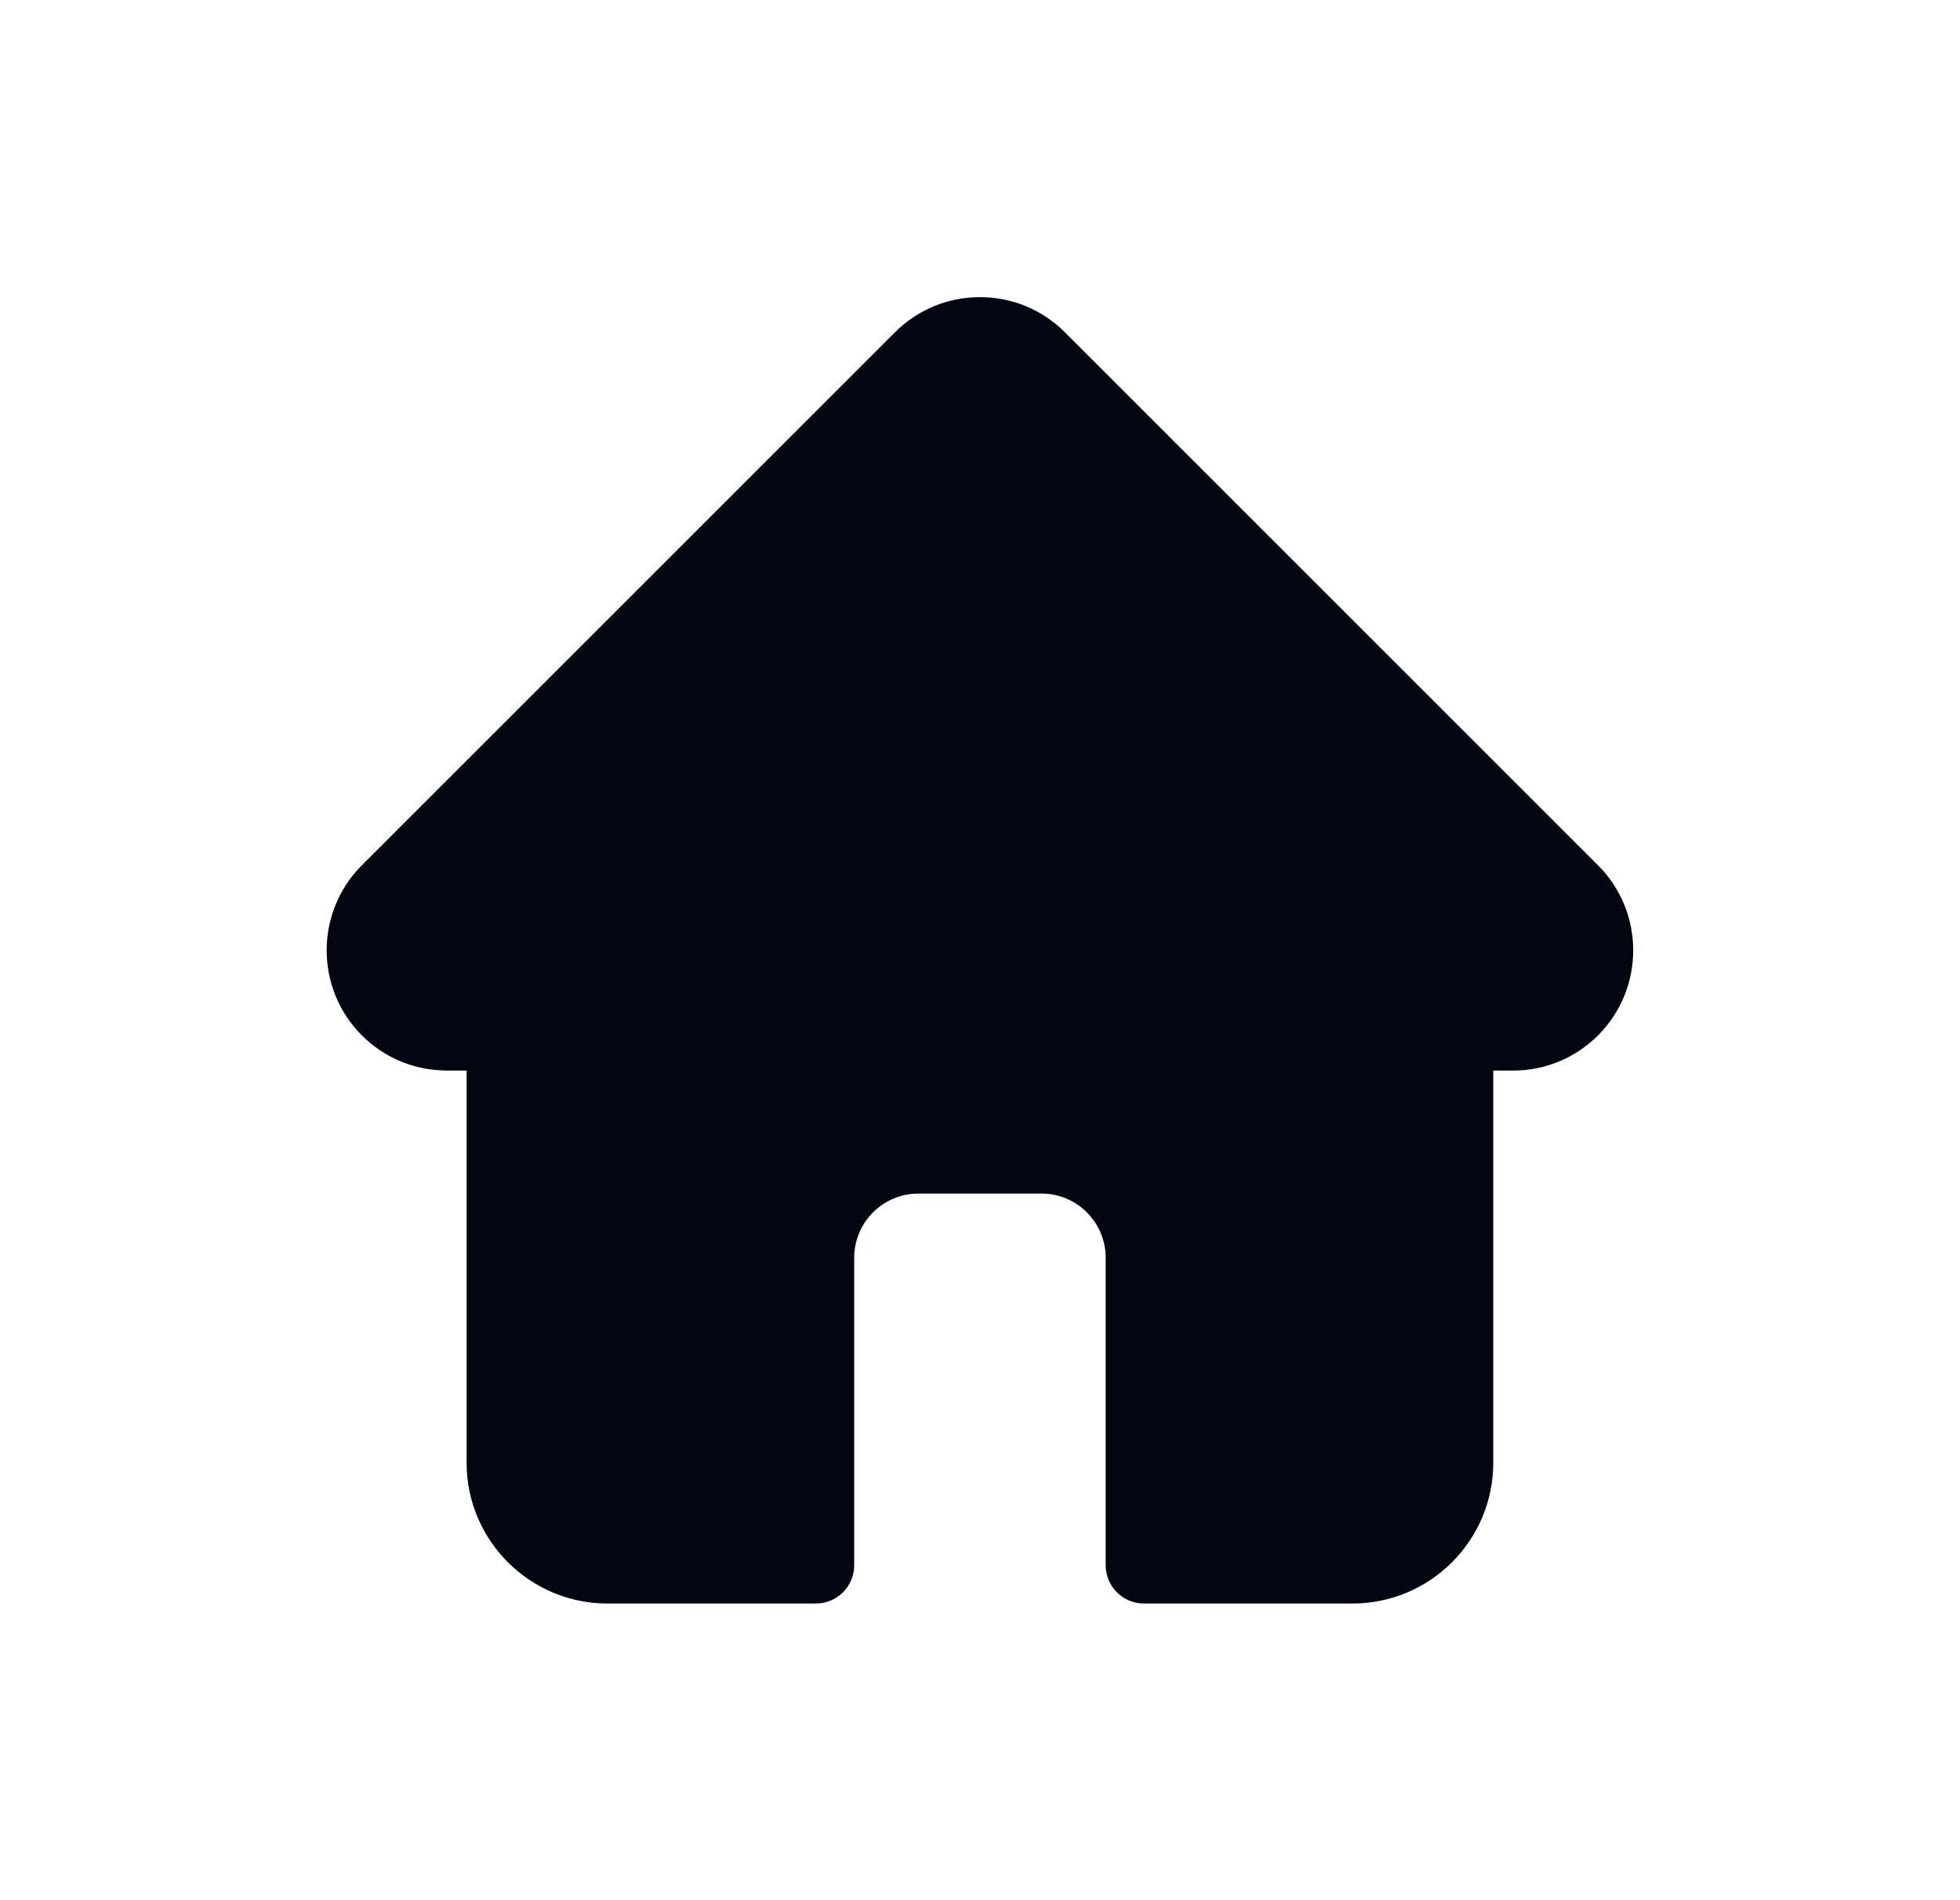 <svg width="33" height="32" viewBox="0 0 33 32" fill="none" xmlns="http://www.w3.org/2000/svg">
<path d="M26.907 14.573L26.905 14.571L17.931 5.597C17.549 5.215 17.04 5.004 16.499 5.004C15.958 5.004 15.45 5.215 15.067 5.597L6.097 14.567C6.094 14.57 6.091 14.573 6.088 14.576C5.303 15.366 5.304 16.648 6.092 17.436C6.452 17.796 6.928 18.005 7.436 18.026C7.457 18.028 7.477 18.029 7.498 18.029H7.856V24.634C7.856 25.941 8.919 27.004 10.227 27.004H13.738C14.093 27.004 14.382 26.715 14.382 26.359V21.182C14.382 20.585 14.867 20.1 15.464 20.1H17.534C18.131 20.1 18.616 20.585 18.616 21.182V26.359C18.616 26.715 18.904 27.004 19.26 27.004H22.771C24.079 27.004 25.142 25.941 25.142 24.634V18.029H25.474C26.014 18.029 26.523 17.819 26.906 17.436C27.695 16.647 27.695 15.363 26.907 14.573Z" fill="#030712"/>
</svg>
